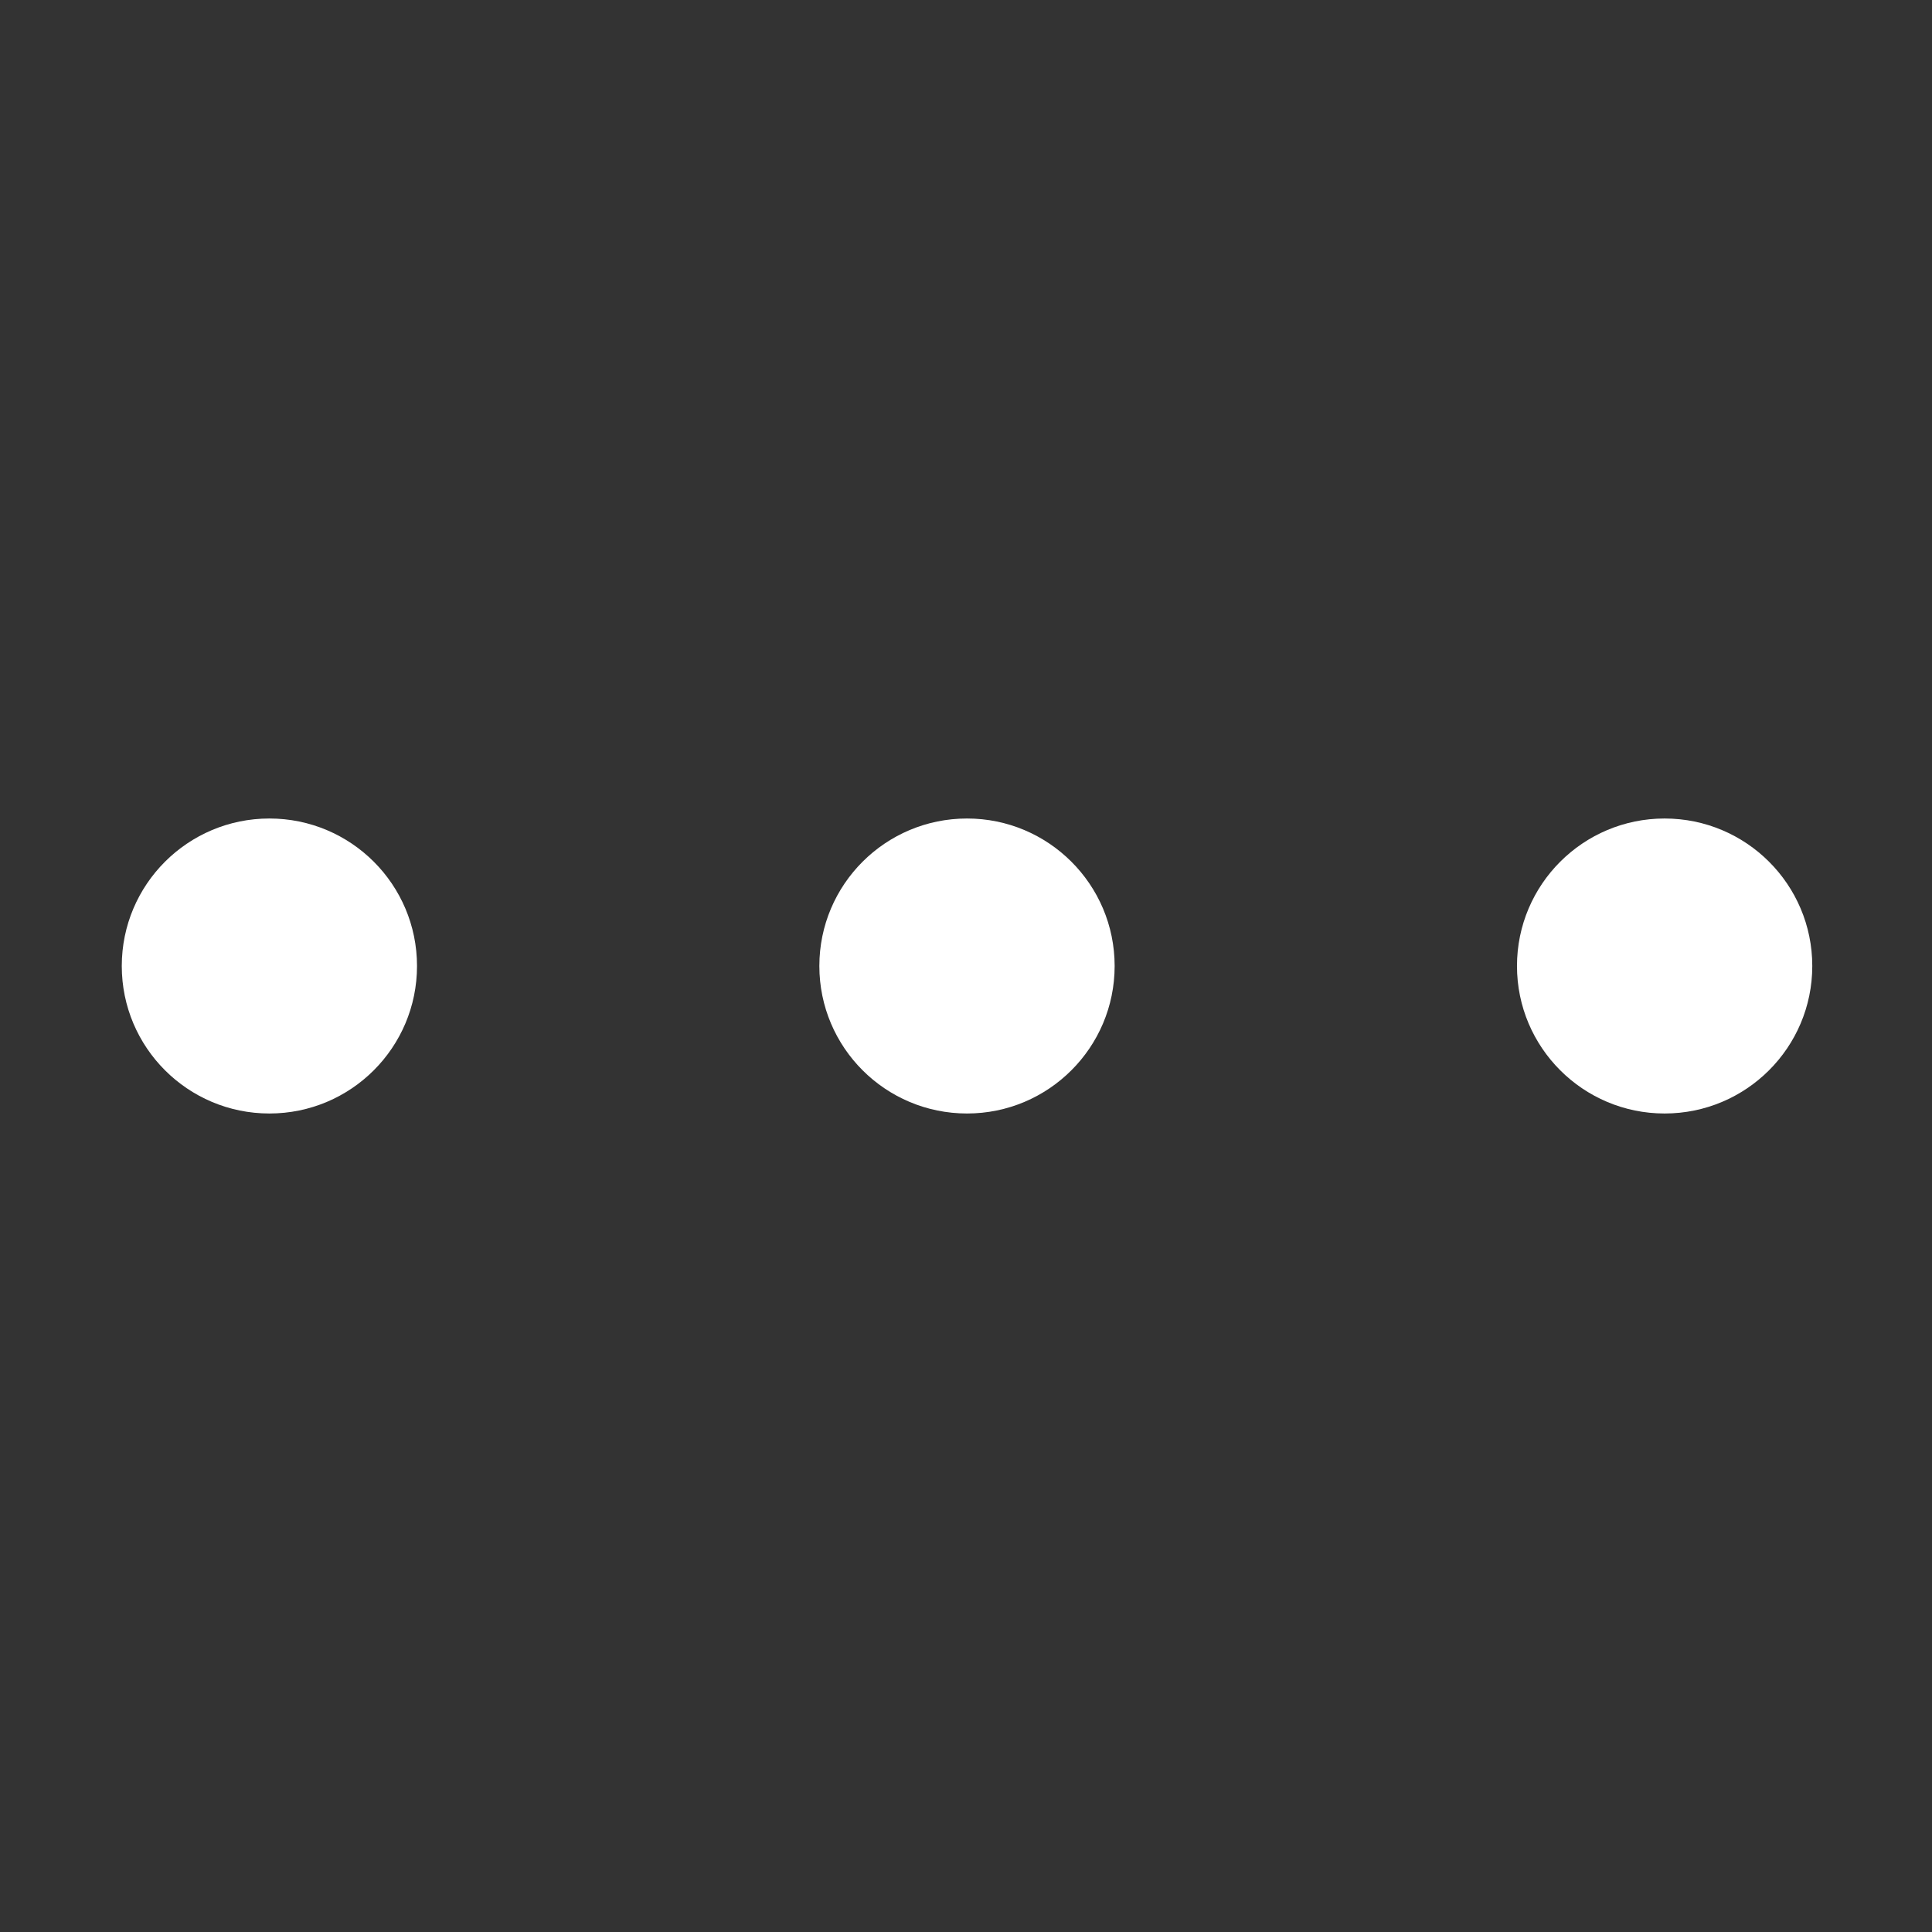 <svg width="32" height="32" viewBox="0 0 32 32" fill="none" xmlns="http://www.w3.org/2000/svg">
<rect x="0" y="0" width="32" height="32" fill="#333333" stroke="none"/>
<path d="M16.017 18.443C17.367 18.443 18.462 17.349 18.462 16C18.462 14.651 17.367 13.557 16.017 13.557C14.666 13.557 13.571 14.651 13.571 16C13.571 17.349 14.666 18.443 16.017 18.443Z" fill="white"/>
<path d="M27.571 18.443C28.922 18.443 30.017 17.349 30.017 16C30.017 14.651 28.922 13.557 27.571 13.557C26.221 13.557 25.126 14.651 25.126 16C25.126 17.349 26.221 18.443 27.571 18.443Z" fill="white"/>
<path d="M4.462 18.443C5.813 18.443 6.907 17.349 6.907 16C6.907 14.651 5.813 13.557 4.462 13.557C3.111 13.557 2.017 14.651 2.017 16C2.017 17.349 3.111 18.443 4.462 18.443Z" fill="white"/>
</svg>
